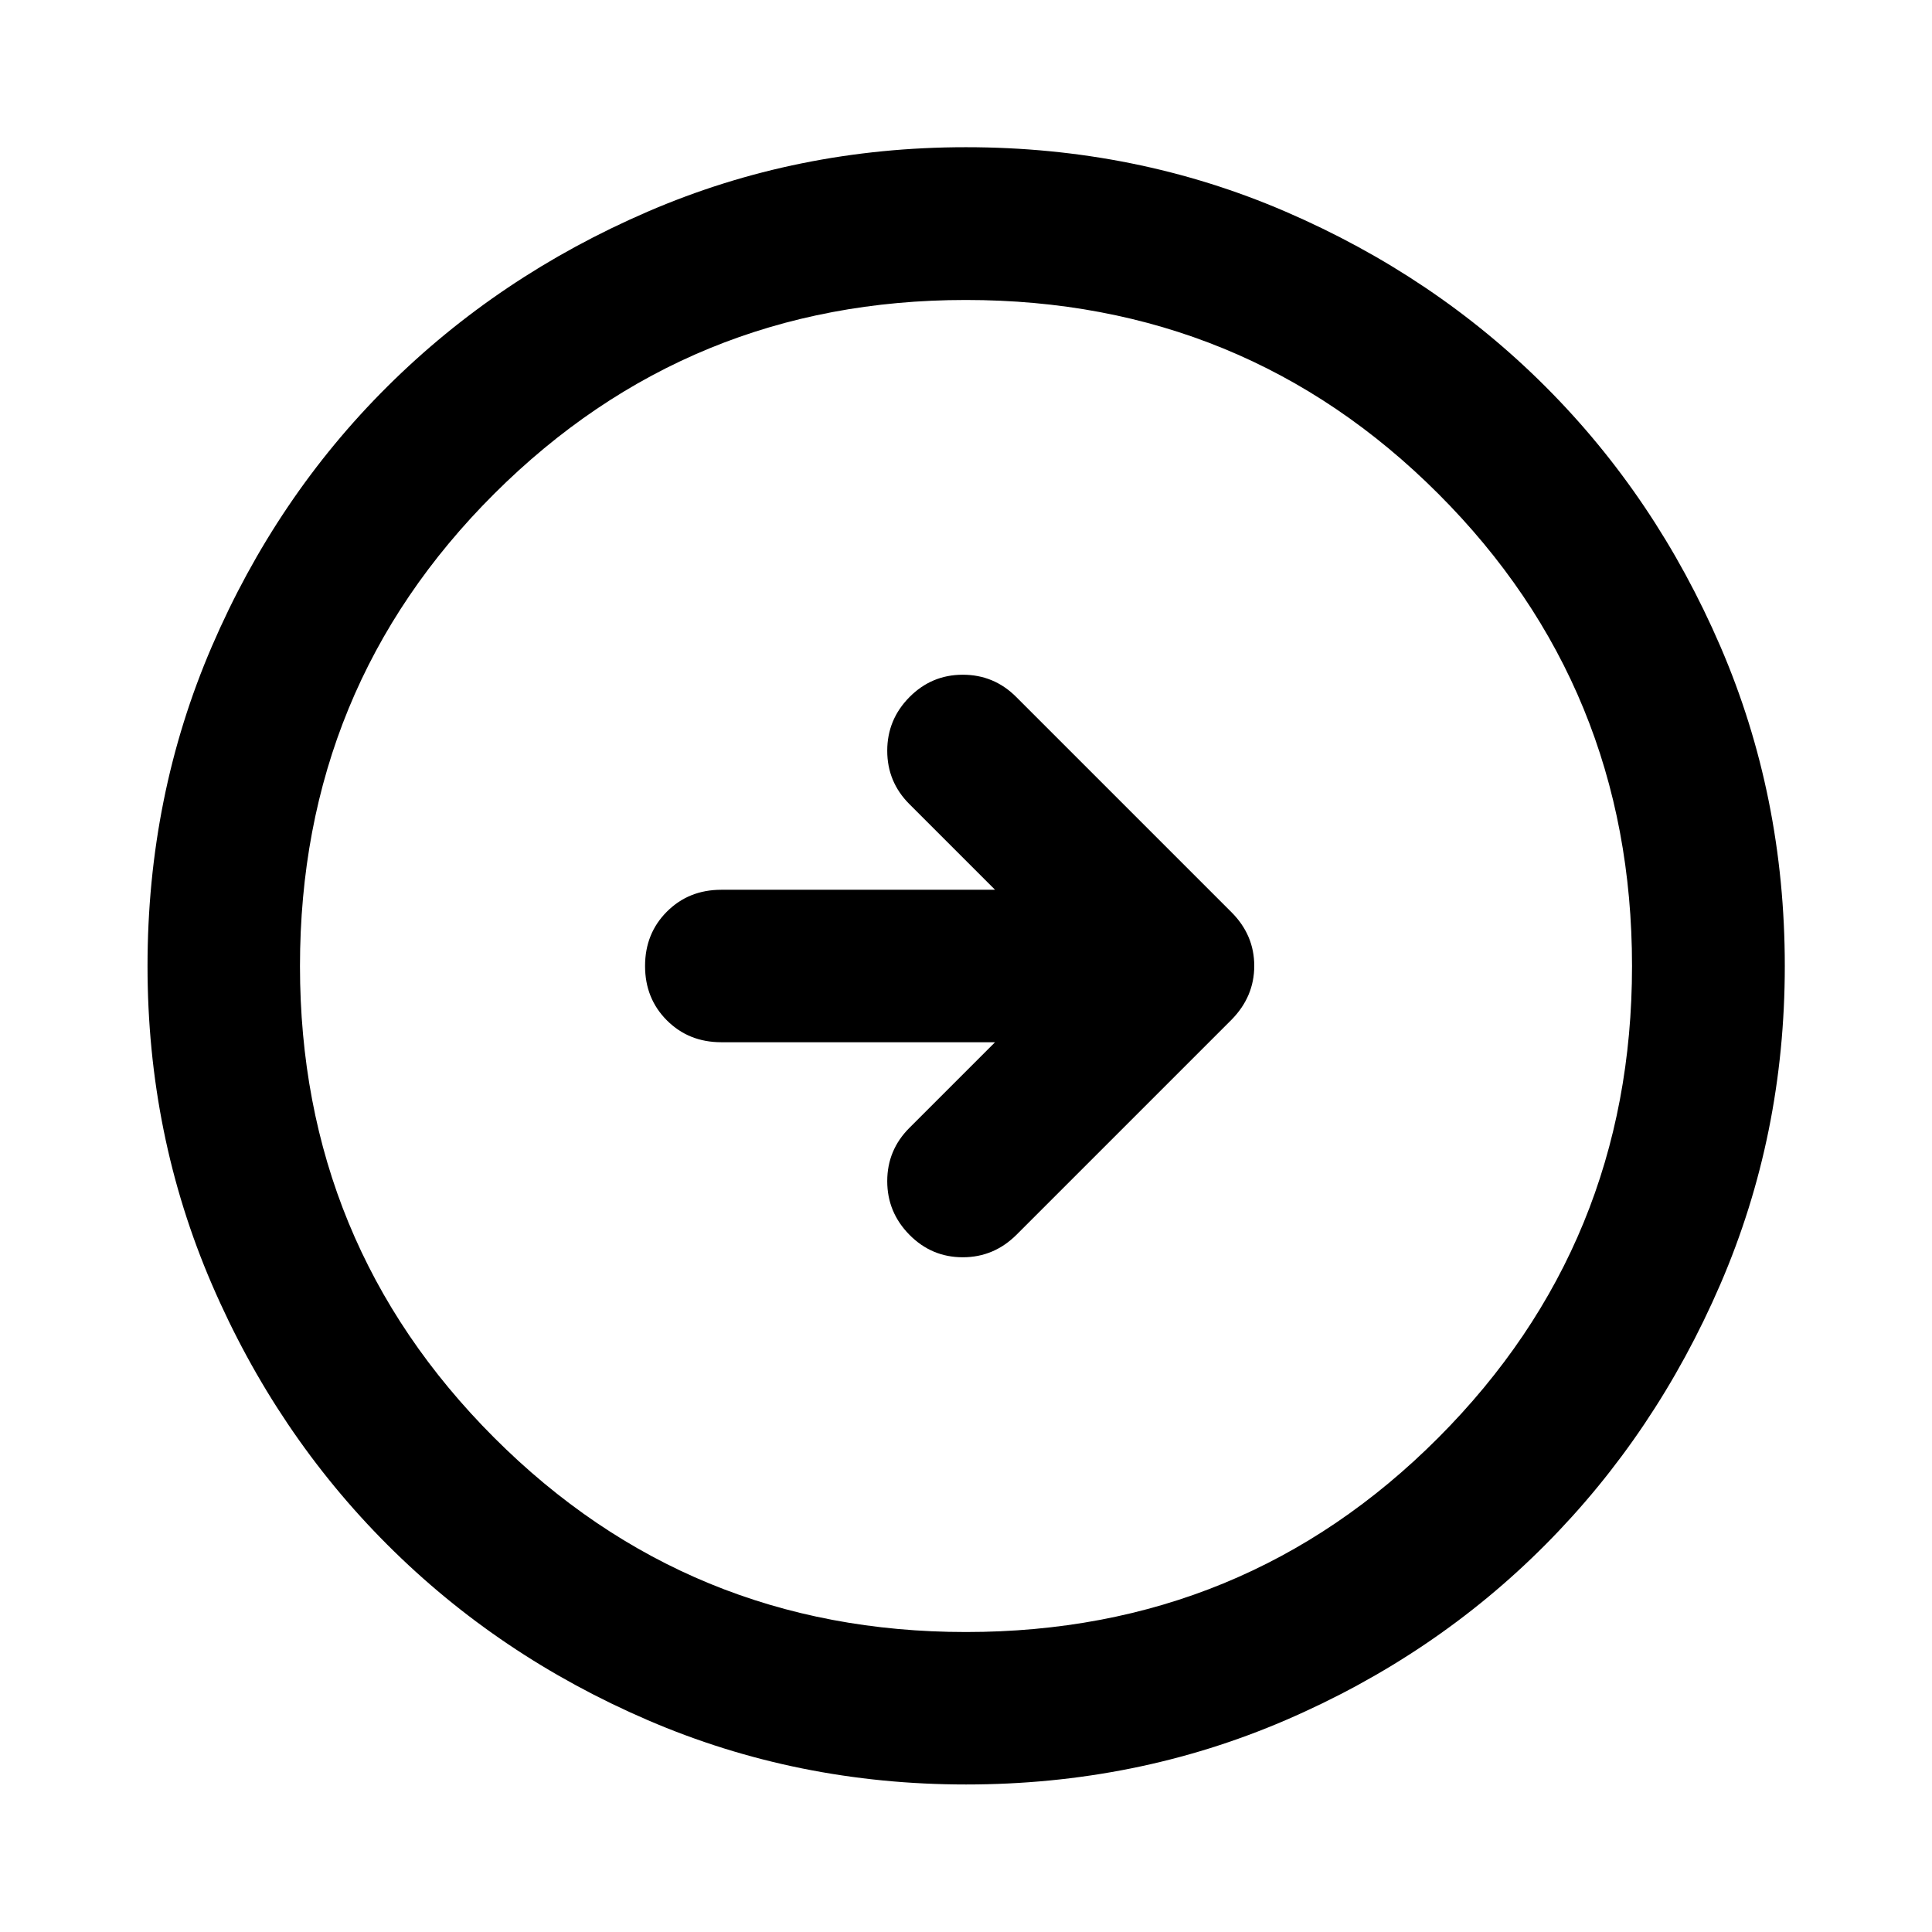 <svg xmlns="http://www.w3.org/2000/svg" height="40" viewBox="0 -960 960 960" width="40"><path d="m494.435-442.123-42.551 42.551q-11.022 11.021-11.022 26.481 0 15.461 11.022 26.642t26.522 11.181q15.5 0 26.761-11.261l106.71-106.71q11.355-11.5 11.355-26.833 0-15.334-11.355-26.689L504.927-613.71q-11.021-11.022-26.521-11.022t-26.522 11.141q-11.022 11.142-11.022 26.642t11.022 26.521l42.551 42.551H358.406q-16.167 0-27.022 10.855-10.855 10.855-10.855 27.022 0 16.167 10.855 27.022 10.855 10.855 27.022 10.855h136.029ZM480.022-73.304q-83.95 0-158.142-31.959-74.193-31.958-129.426-87.191-55.233-55.233-87.191-129.404-31.959-74.171-31.959-158.12 0-84.616 31.959-158.809 31.958-74.193 87.166-129.101t129.39-86.937q74.183-32.03 158.146-32.03 84.629 0 158.841 32.017 74.211 32.018 129.107 86.905 54.897 54.886 86.919 129.086Q886.855-564.648 886.855-480q0 83.972-32.03 158.162-32.029 74.19-86.937 129.403-54.908 55.214-129.079 87.172-74.171 31.959-158.787 31.959ZM480-149.058q138.377 0 234.66-96.516Q810.942-342.089 810.942-480q0-138.377-96.282-234.66-96.283-96.282-234.74-96.282-137.79 0-234.326 96.282-96.536 96.283-96.536 234.74 0 137.79 96.516 234.326Q342.089-149.058 480-149.058ZM480-480Z"/></svg>